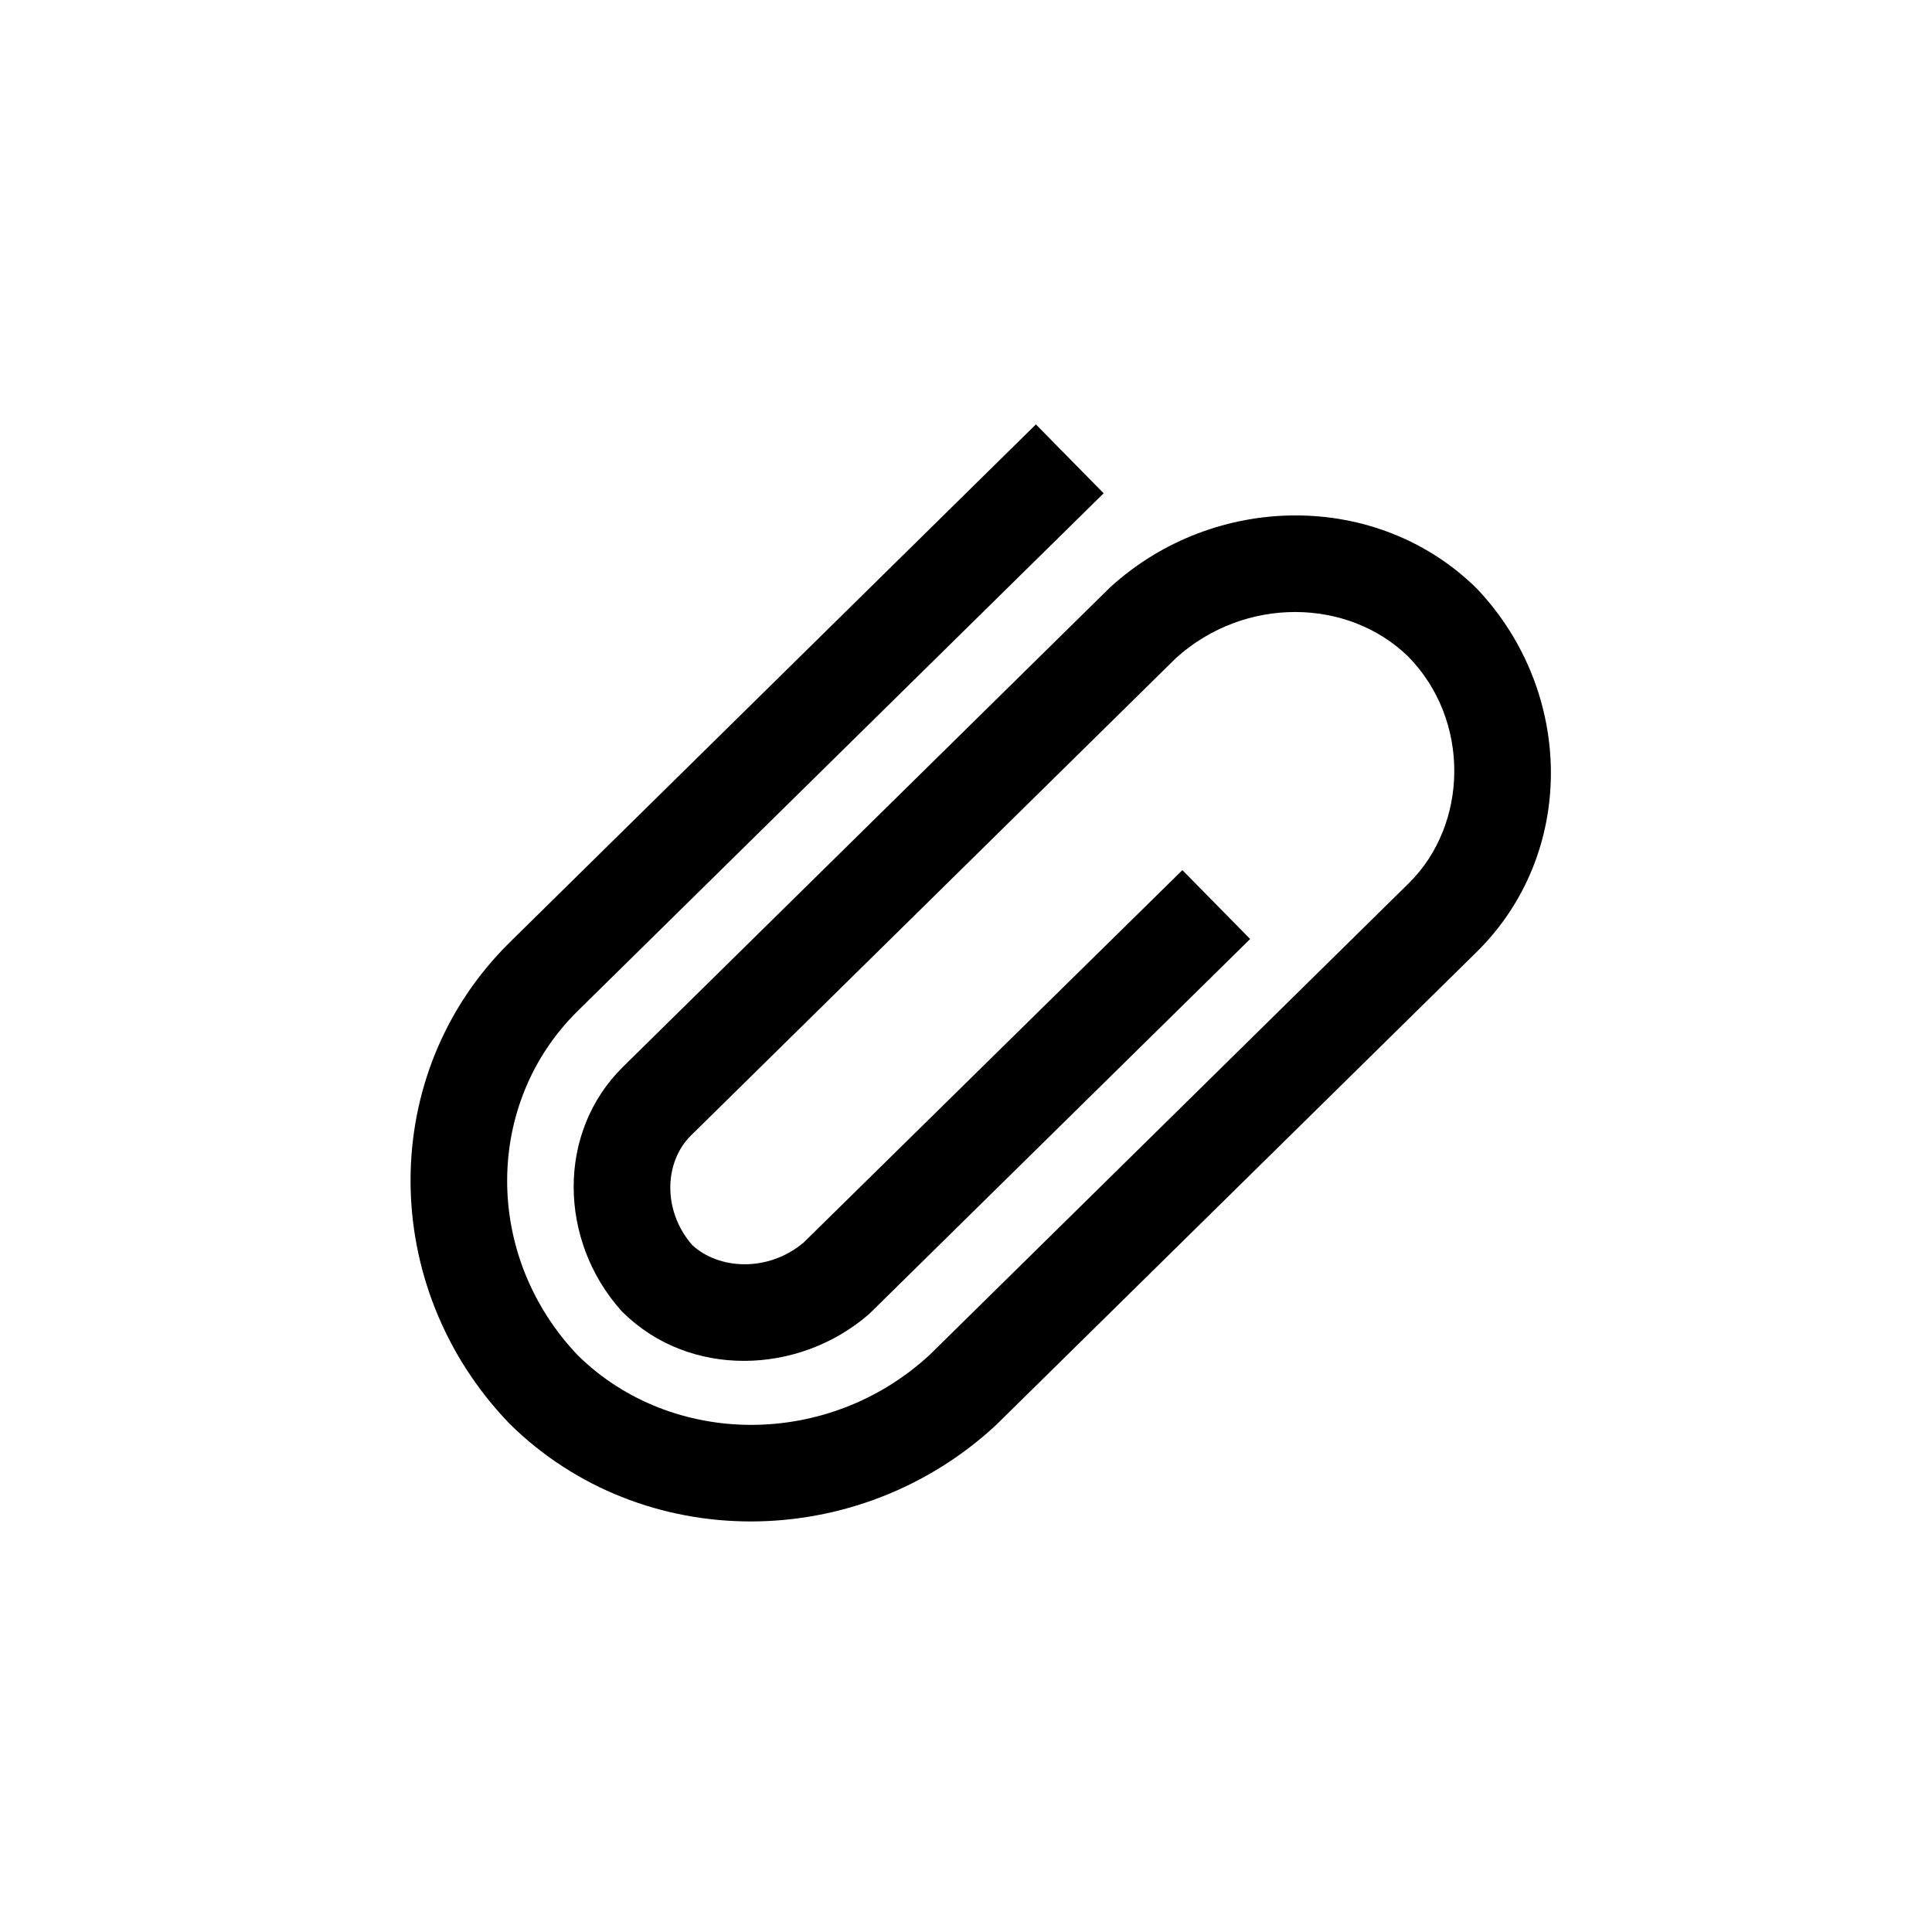 <svg width="40"
     height="40"
     viewBox="0 0 40 40"
     xmlns="http://www.w3.org/2000/svg">
  <path fill-rule="evenodd"
        clip-rule="evenodd"
        transform='translate(-3.5 -1.5)'
        d="M14.056 21.008L24.947 10.287L26.35 11.713L15.459 22.433C13.528 24.334 13.496 27.5 15.469 29.567C17.411 31.468 20.646 31.495 22.752 29.547L32.667 19.787C33.904 18.569 33.948 16.407 32.653 15.091C31.405 13.878 29.273 13.841 27.852 15.12L17.803 25.012C17.267 25.539 17.198 26.54 17.826 27.272C18.378 27.79 19.405 27.845 20.14 27.224L27.98 19.515L29.383 20.941L21.501 28.699L21.476 28.721C20.025 29.97 17.778 30.032 16.4 28.675L16.376 28.652L16.354 28.627C15.076 27.19 15.012 24.952 16.4 23.586L26.478 13.666L26.493 13.652C28.65 11.692 32.012 11.654 34.07 13.68L34.085 13.694L34.098 13.709C36.098 15.841 36.138 19.177 34.07 21.212L24.134 30.992L24.124 31.002C21.27 33.655 16.8 33.683 14.056 30.983L14.046 30.972L14.036 30.962C11.332 28.144 11.304 23.717 14.056 21.008Z"/>
</svg>
